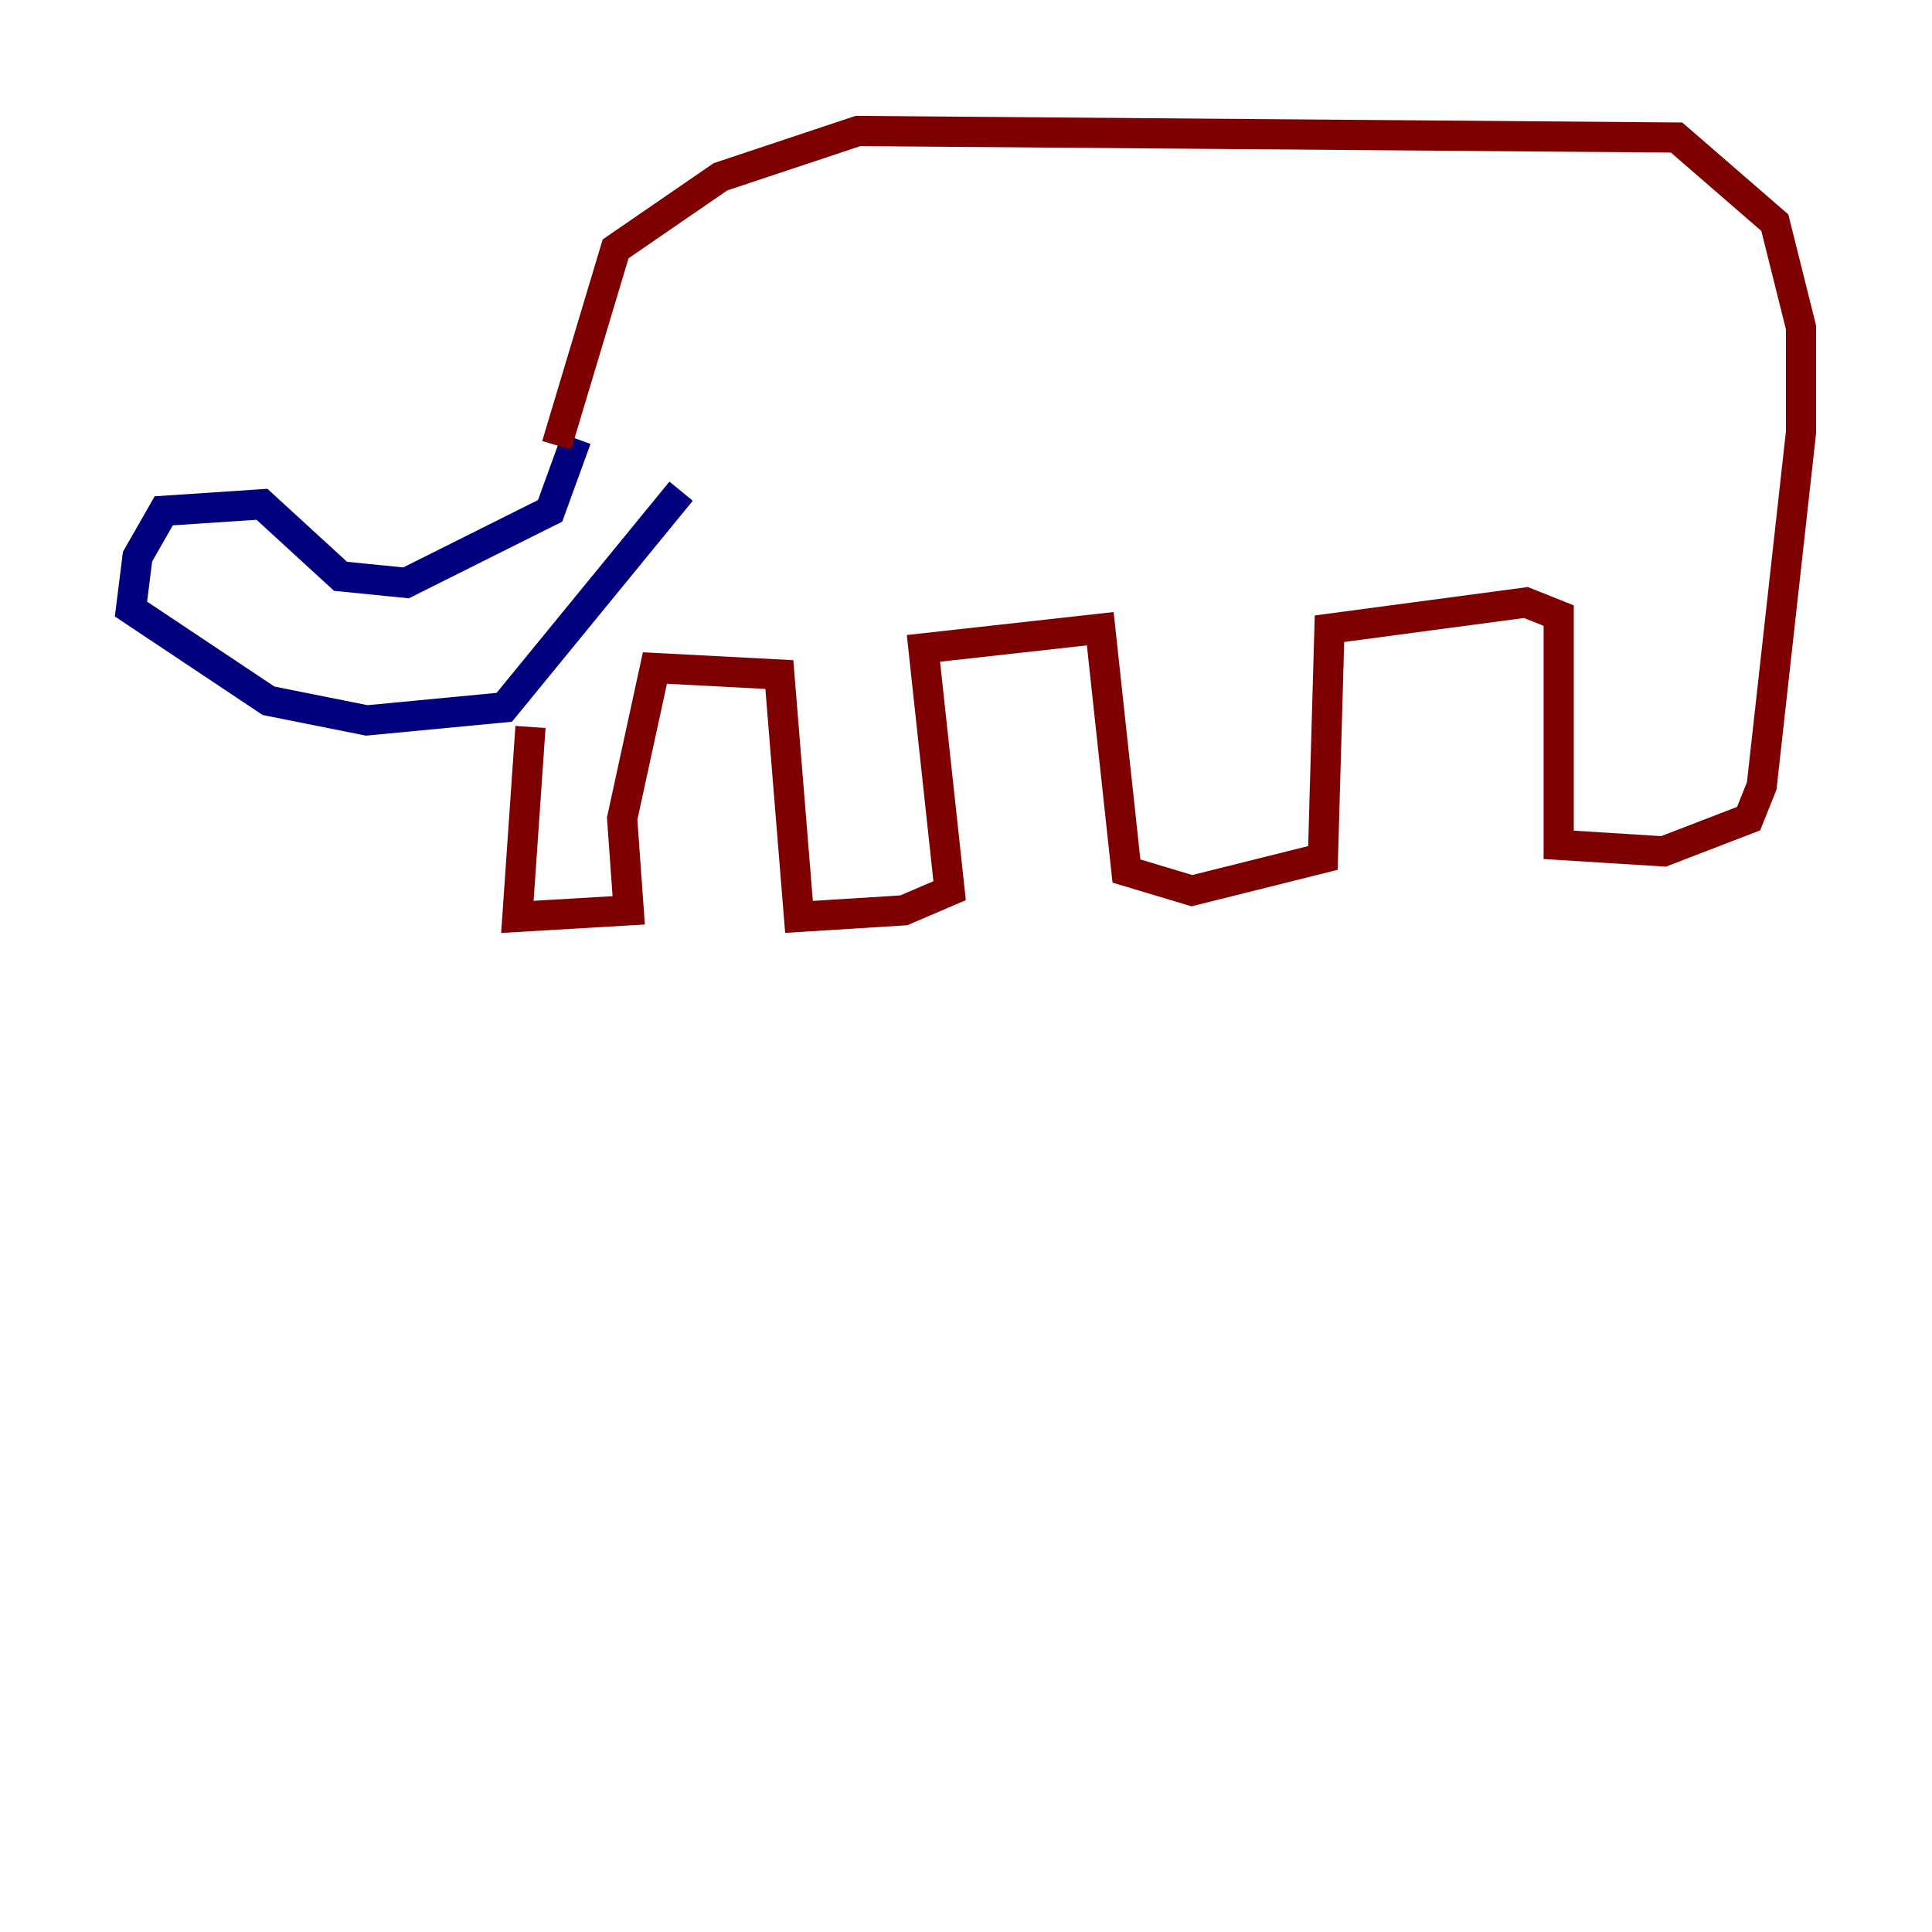 <?xml version="1.0" encoding="utf-8" ?>
<svg baseProfile="tiny" height="128" version="1.2" viewBox="0,0,128,128" width="128" xmlns="http://www.w3.org/2000/svg" xmlns:ev="http://www.w3.org/2001/xml-events" xmlns:xlink="http://www.w3.org/1999/xlink"><defs /><polyline fill="none" points="38.183,29.071 36.447,33.844 26.902,38.617 22.563,38.183 17.356,33.41 10.848,33.844 9.112,36.881 8.678,40.352 17.79,46.427 24.298,47.729 33.41,46.861 45.125,32.542" stroke="#00007f" stroke-width="2" /><polyline fill="none" points="36.881,29.505 40.786,16.488 47.729,11.715 56.841,8.678 111.078,9.112 117.586,14.752 119.322,21.695 119.322,28.637 116.719,52.068 115.851,54.237 110.21,56.407 103.268,55.973 103.268,40.786 101.098,39.919 88.081,41.654 87.647,56.841 78.969,59.01 74.63,57.709 72.895,41.654 61.18,42.956 62.915,59.01 59.878,60.312 52.936,60.746 51.634,44.691 43.39,44.258 41.22,54.237 41.654,60.312 34.278,60.746 35.146,48.163" stroke="#7f0000" stroke-width="2" /></svg>